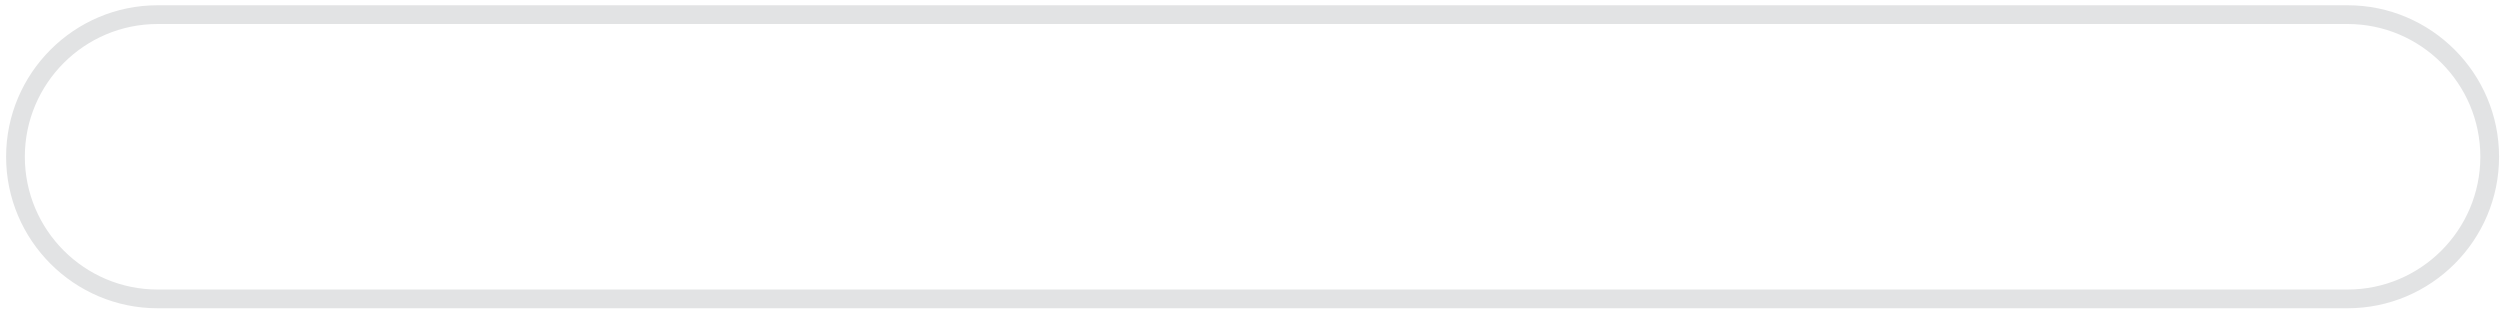 <svg width="198" height="25" viewBox="0 0 198 25" fill="none" xmlns="http://www.w3.org/2000/svg">
<path d="M185.928 24.414H12.482C5.868 24.414 0.484 19.03 0.484 12.415C0.484 5.801 5.868 0.417 12.482 0.417H185.928C192.542 0.417 197.926 5.801 197.926 12.415C197.926 19.03 192.542 24.414 185.928 24.414ZM12.482 1.901C6.683 1.901 1.967 6.617 1.967 12.415C1.967 18.214 6.683 22.931 12.482 22.931H185.928C191.727 22.931 196.443 18.214 196.443 12.415C196.443 6.617 191.727 1.901 185.928 1.901H12.482Z" fill="#E2E3E4"/>
</svg>
